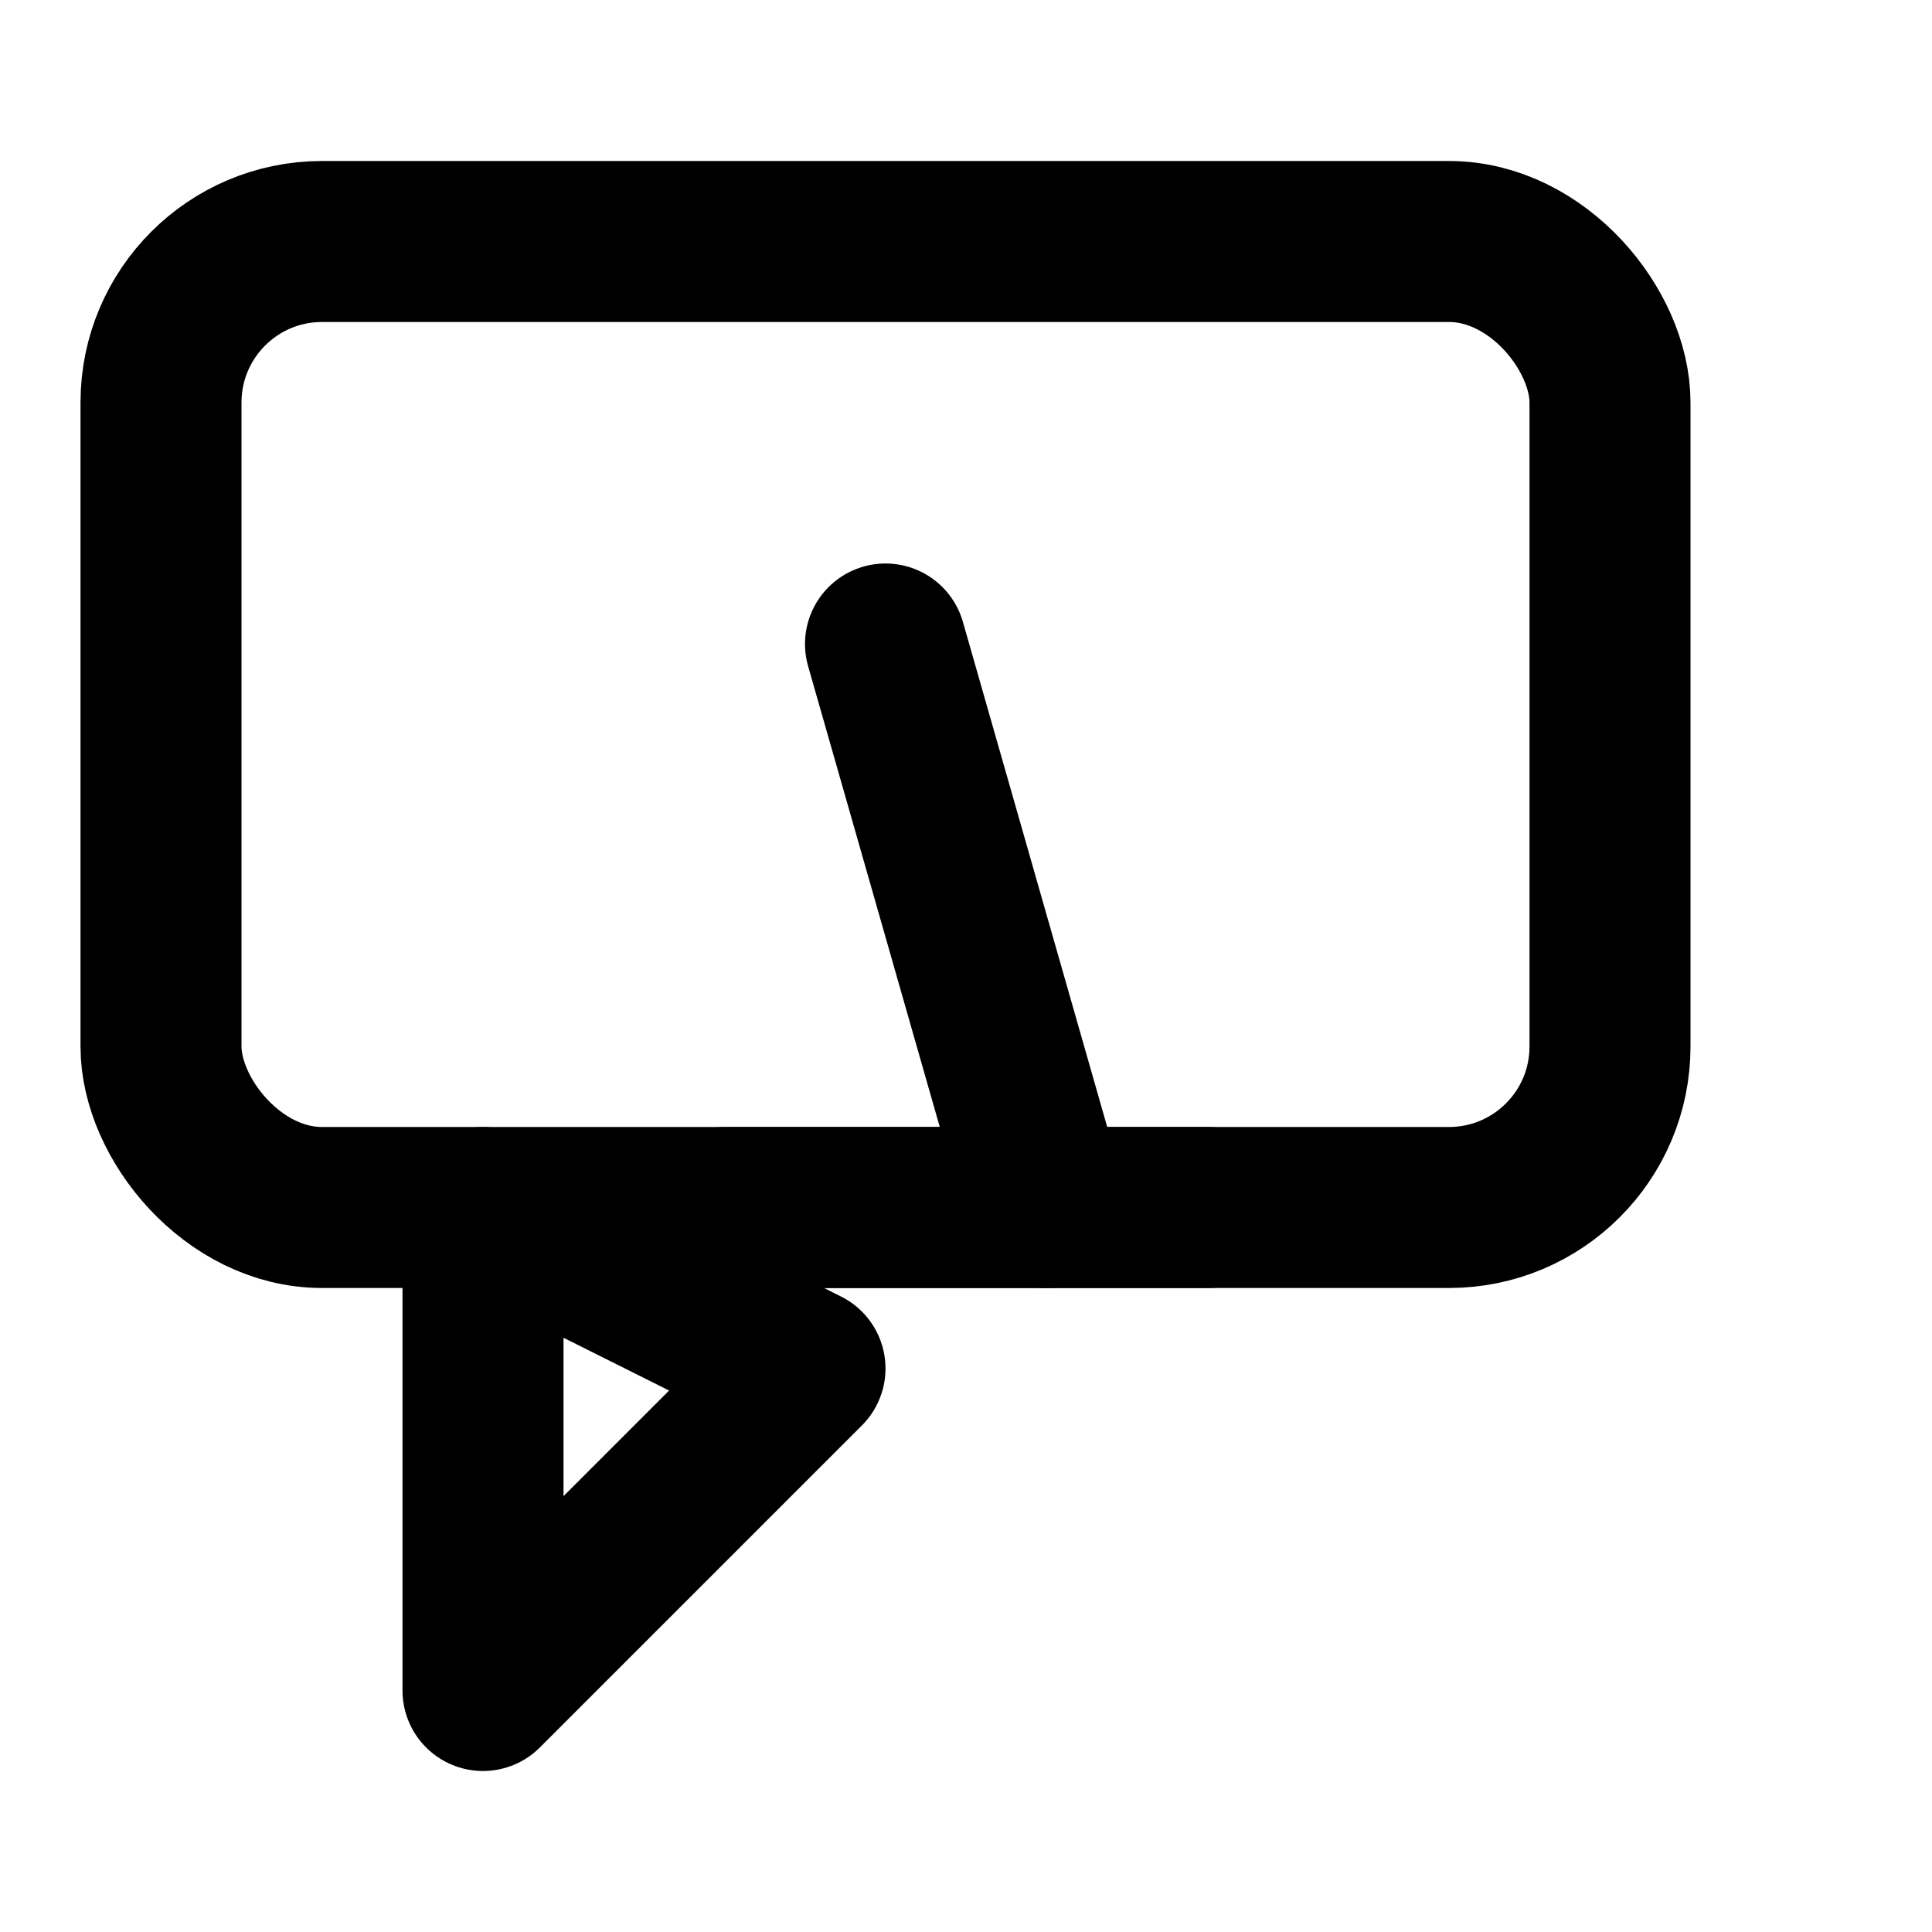 <?xml version="1.0" encoding="UTF-8"?>
<svg xmlns="http://www.w3.org/2000/svg"
     viewBox="0 0 24 24"
     fill="none"
     stroke="currentColor"
     stroke-width="2"
     stroke-linecap="round"
     stroke-linejoin="round">
  <!-- chat bubble -->
  <rect x="2" y="3" width="18" height="12" rx="2" ry="2"/>
  <path d="M6 15 L6 21 L10 17 Z"/>
  <!-- lambda mark -->
  <path d="M11 8 L13 15"/>
  <path d="M9 15 L15 15"/>
</svg>
